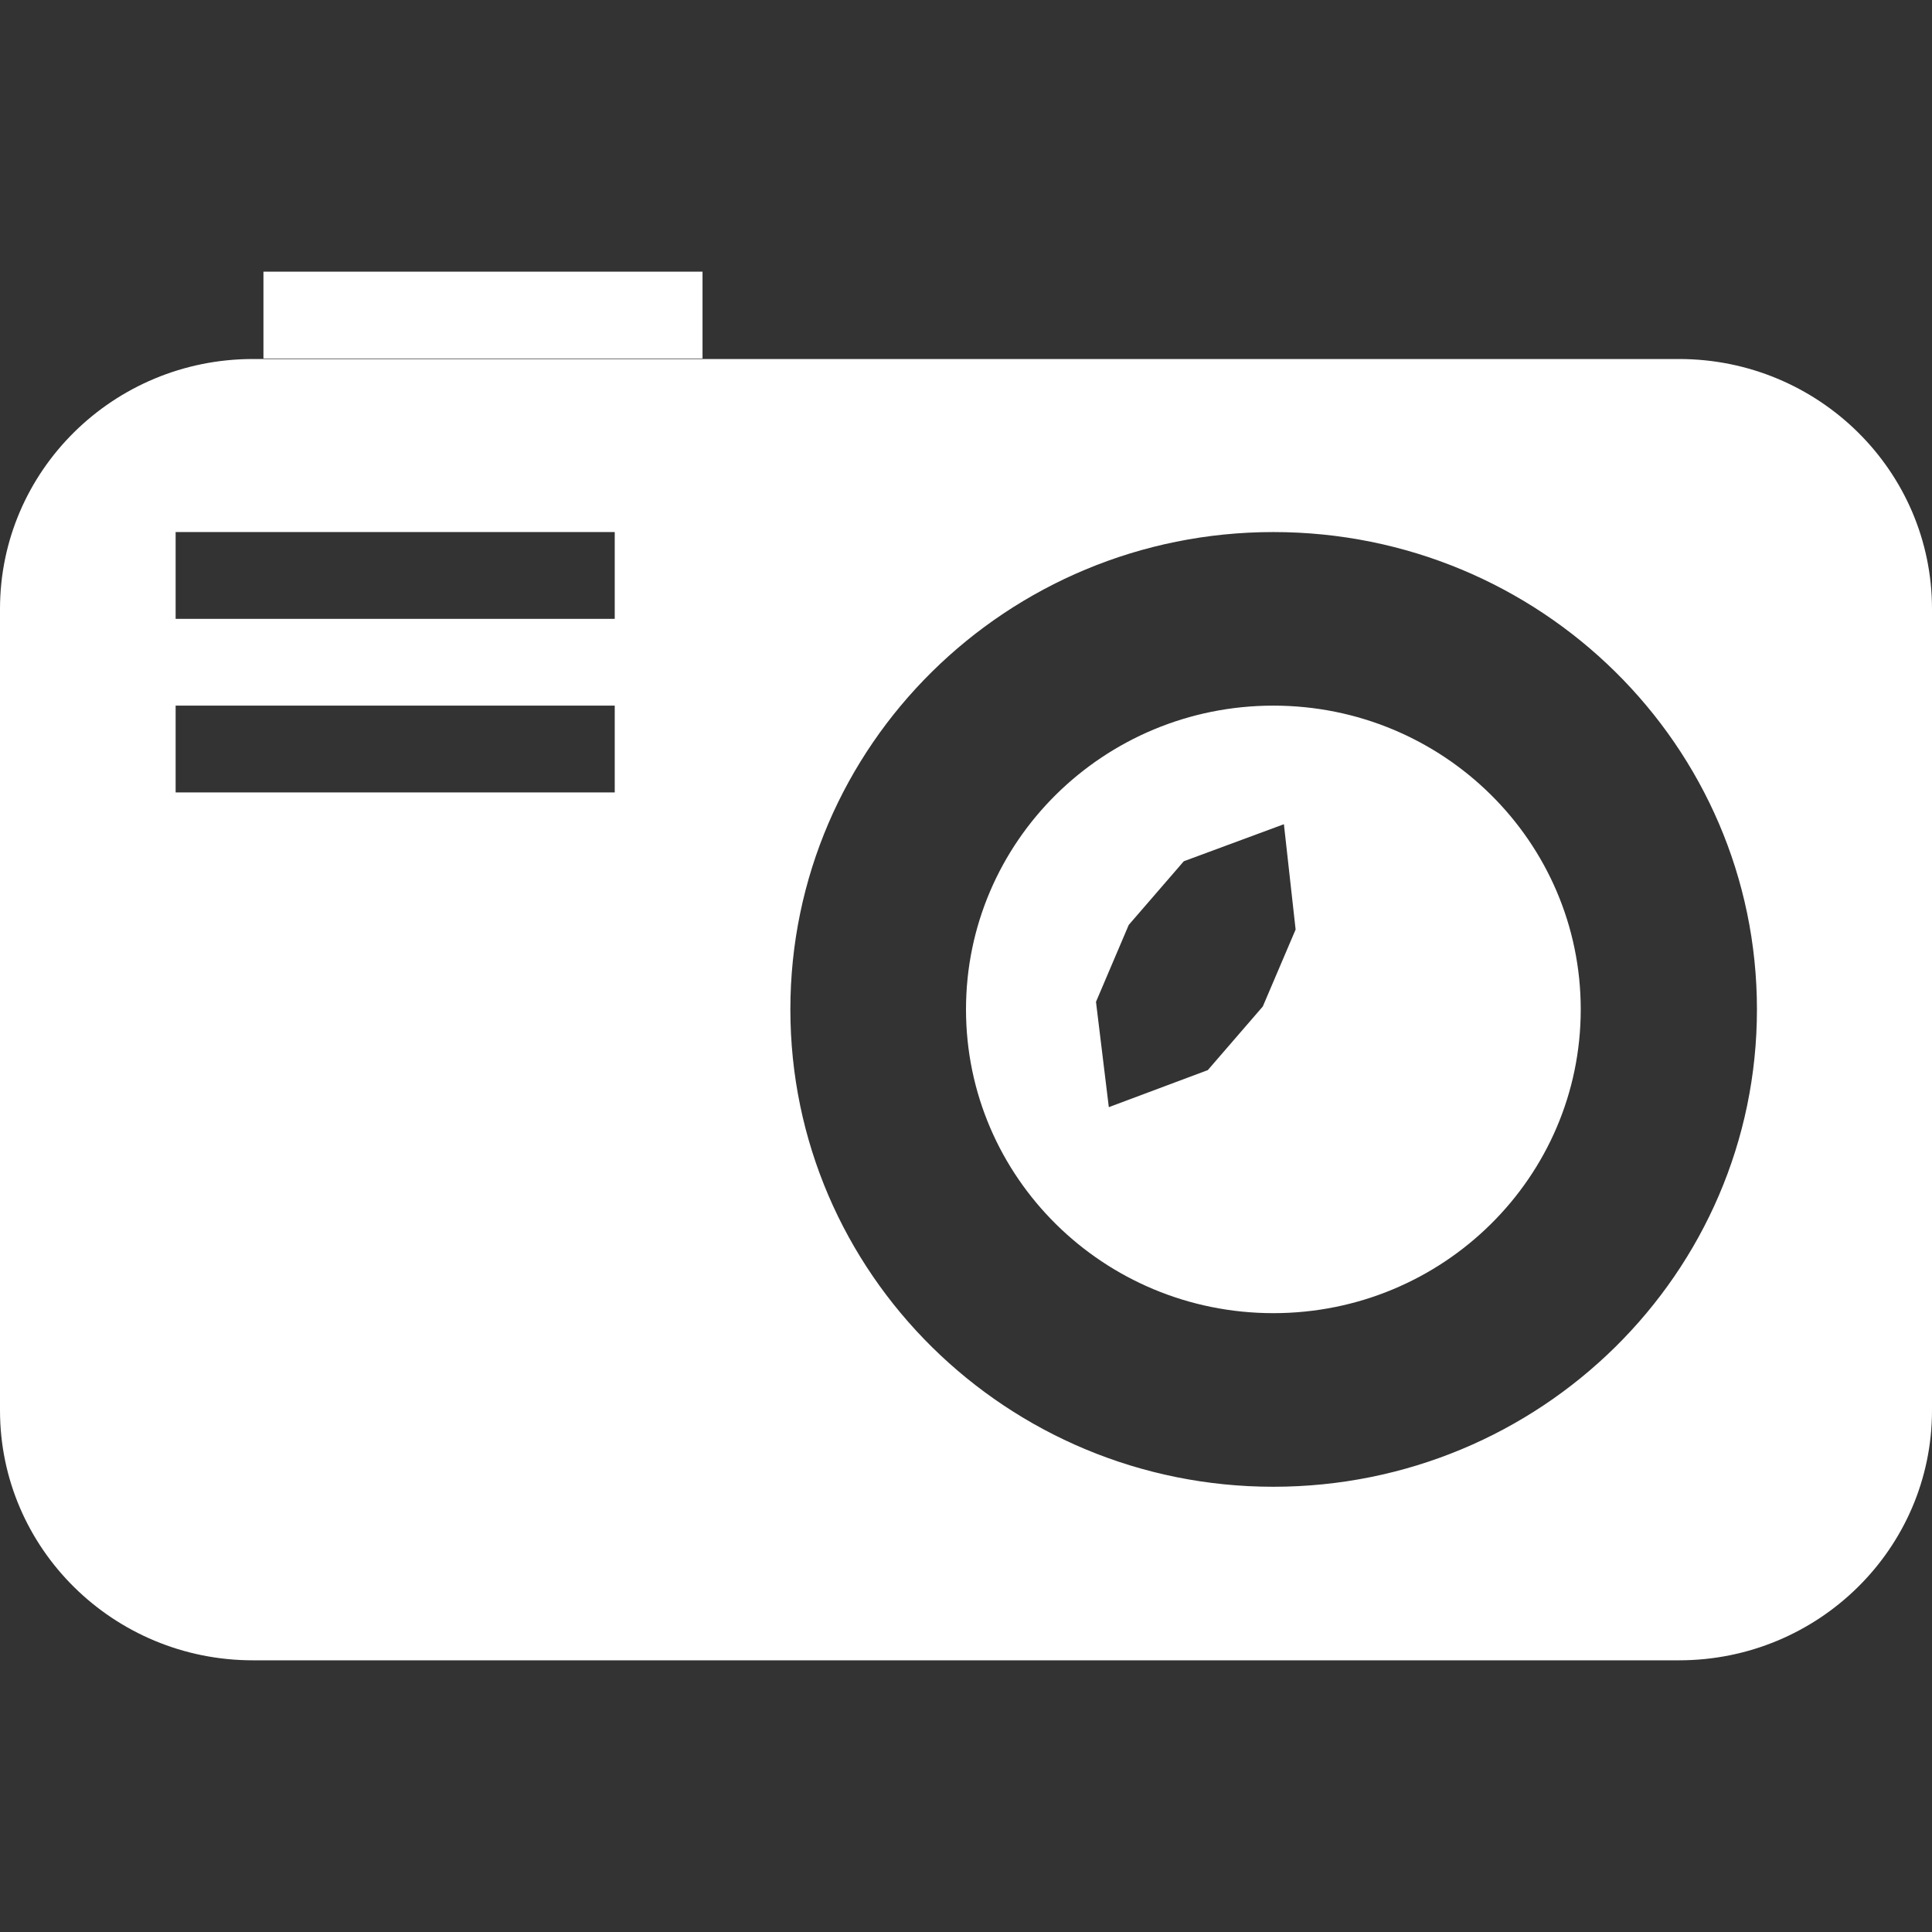 <?xml version="1.0" encoding="utf-8"?>
<!-- Generator: Adobe Illustrator 17.1.0, SVG Export Plug-In . SVG Version: 6.00 Build 0)  -->
<!DOCTYPE svg PUBLIC "-//W3C//DTD SVG 1.1//EN" "http://www.w3.org/Graphics/SVG/1.1/DTD/svg11.dtd">
<svg version="1.1" id="Layer_1" xmlns="http://www.w3.org/2000/svg" xmlns:xlink="http://www.w3.org/1999/xlink" x="0px" y="0px"
	 viewBox="0 0 64 64" enable-background="new 0 0 64 64" xml:space="preserve">
<rect x="0" y="0" width="64" height="64" fill="#333333" stroke="none"/>
<path fill-rule="evenodd" clip-rule="evenodd" fill="#FFFFFF" d="M0,46.72V20.174c0-4.581,3.761-8.281,8.377-8.281h47.244
	c4.615,0,8.379,3.699,8.379,8.281V46.72c0,4.581-3.763,8.28-8.379,8.28H8.377C3.761,55,0,51.301,0,46.72z M58.201,33.438
	c0-8.74-7.176-15.813-16.019-15.813c-8.826,0-16,7.072-16,15.813s7.174,15.813,16,15.813C51.025,49.25,58.201,42.178,58.201,33.438z
	 M32,33.438c0-5.558,4.557-10.063,10.182-10.063c5.623,0,10.182,4.504,10.182,10.063S47.805,43.5,42.182,43.5
	C36.557,43.5,32,38.996,32,33.438z M36.731,36.676l3.279-1.227l1.822-2.108l1.087-2.549l-0.388-3.489l-3.316,1.227l-1.824,2.109
	l-1.085,2.549L36.731,36.676z M20.364,26.25v-2.875H5.818v2.875H20.364z M20.364,20.5v-2.875H5.818V20.5H20.364z M8.727,11.875V9
	h14.545v2.875H8.727z"/>
</svg>
